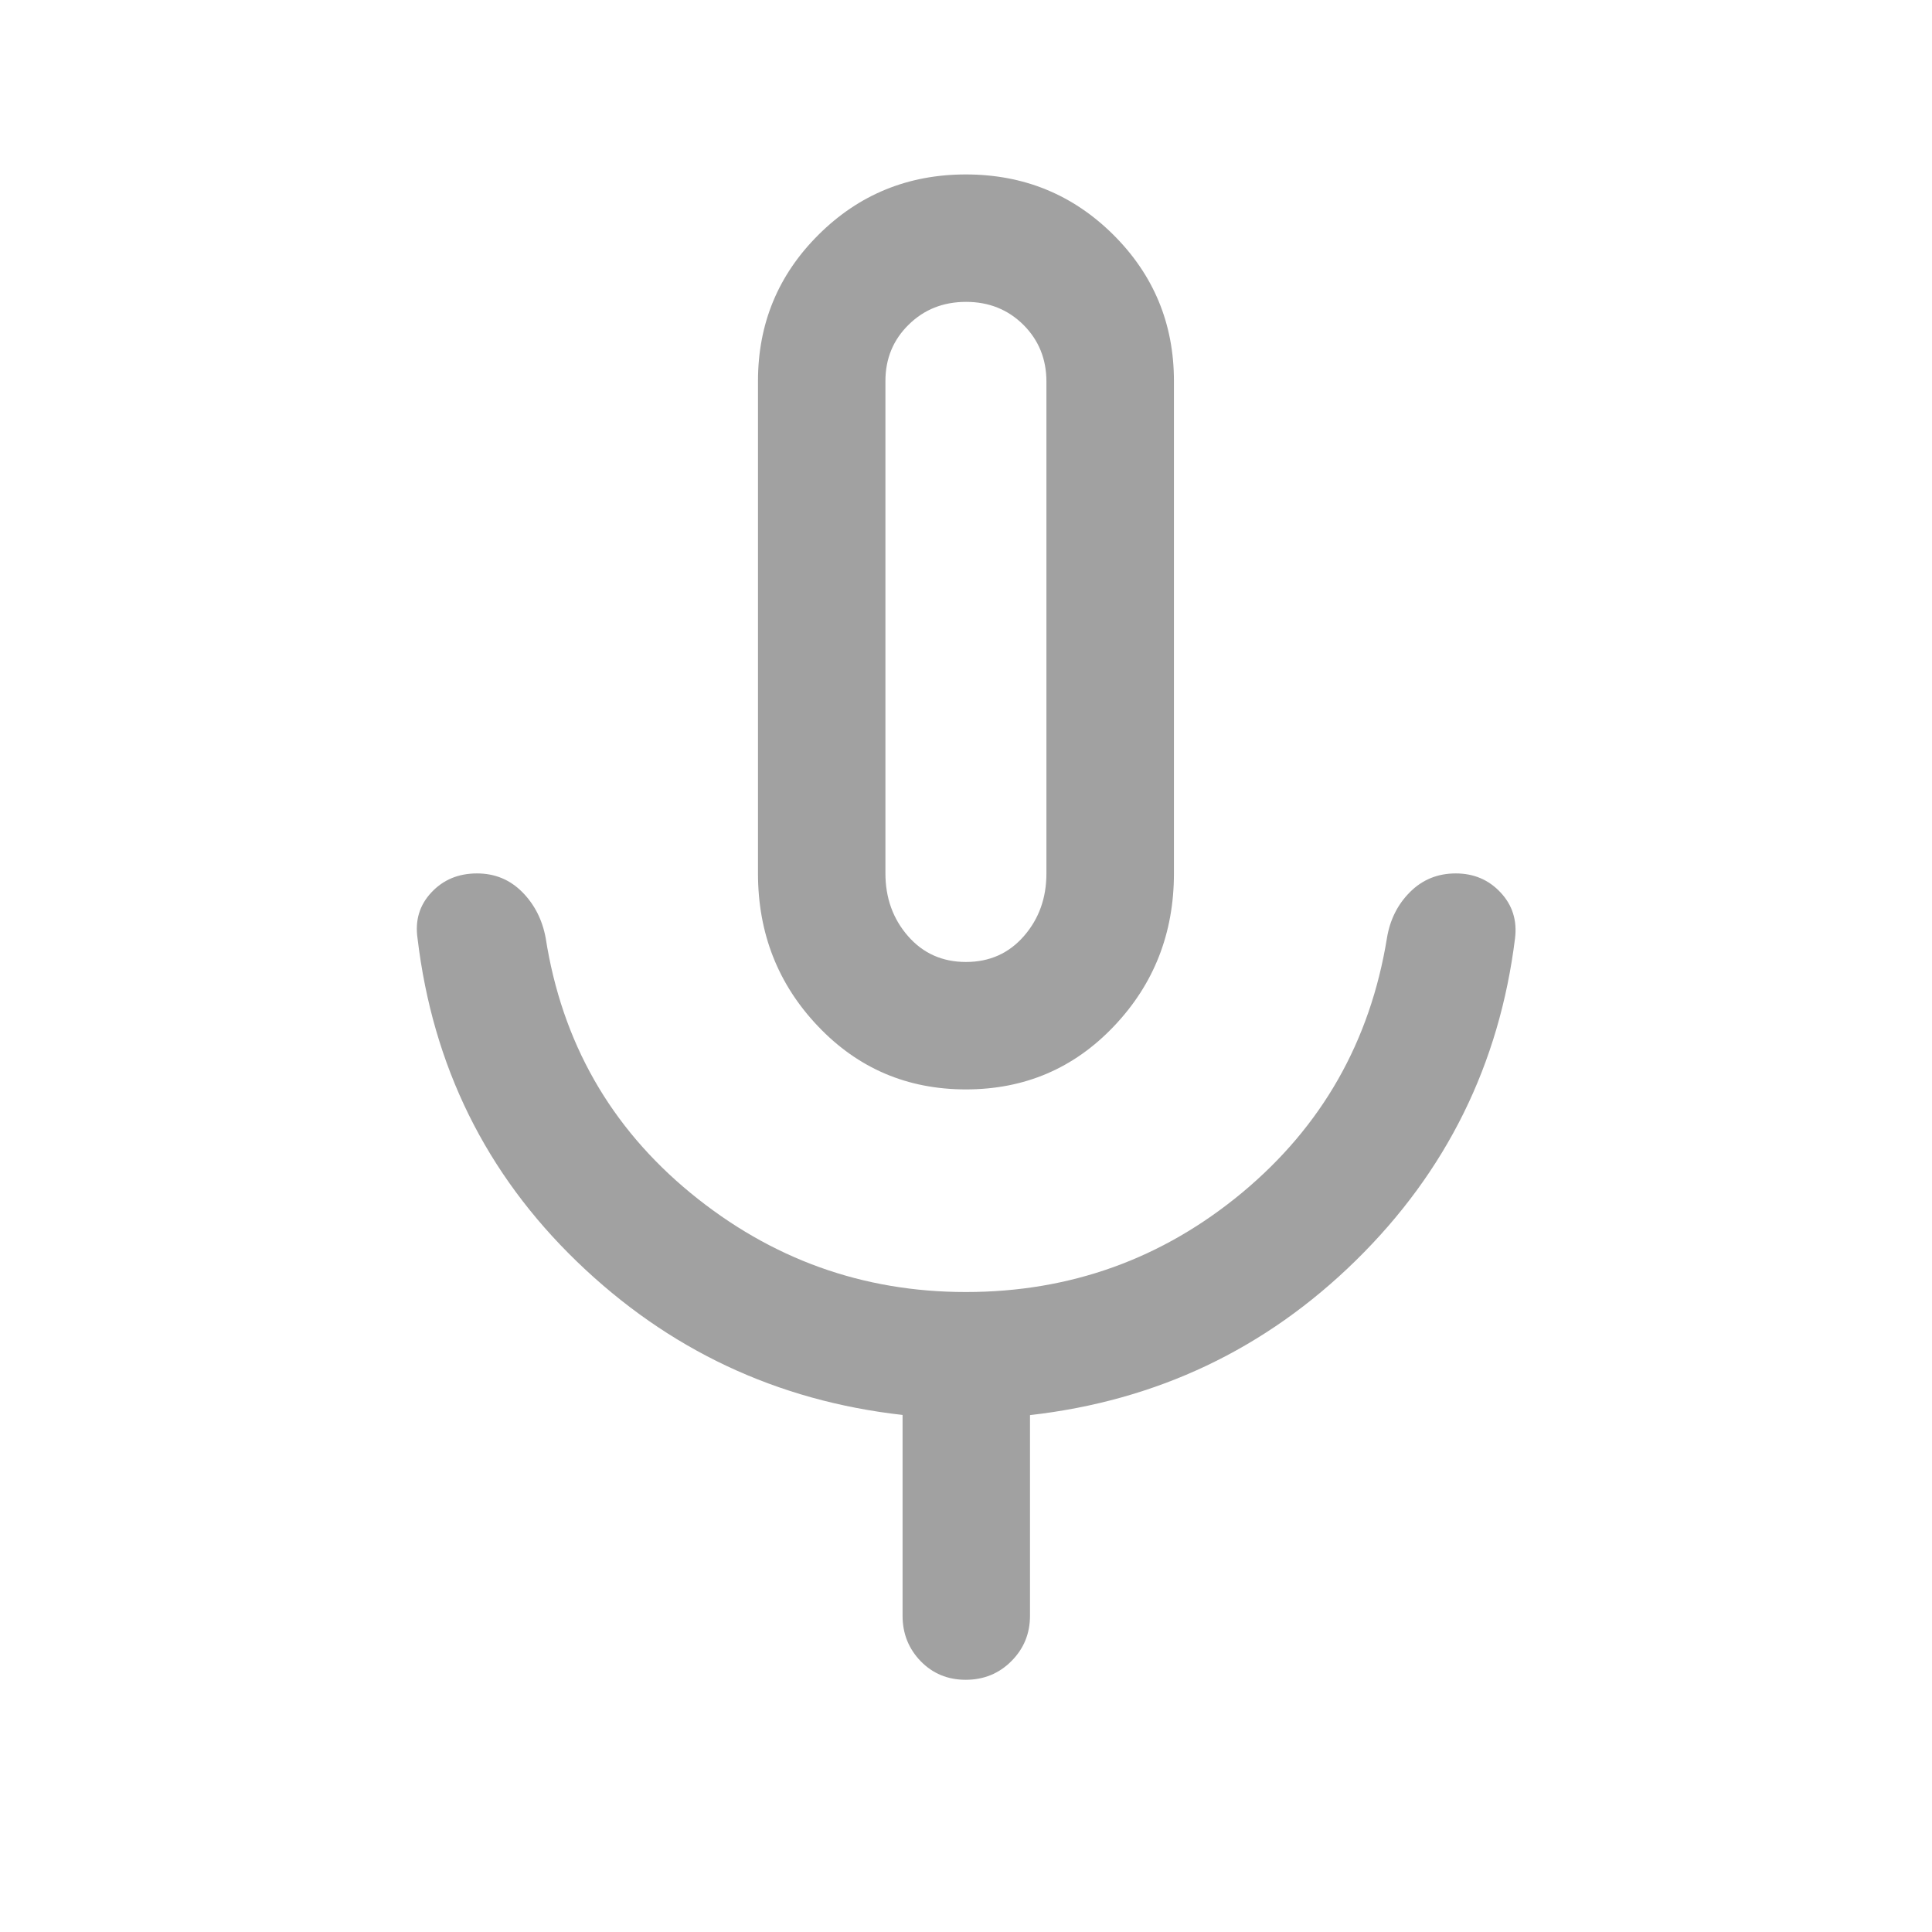 <svg width="24" height="24" viewBox="0 0 24 24" fill="none" xmlns="http://www.w3.org/2000/svg">
<path d="M11.999 13.533C11.272 13.533 10.659 13.272 10.162 12.749C9.665 12.227 9.416 11.594 9.416 10.85V4.733C9.416 4.02 9.667 3.414 10.169 2.915C10.671 2.416 11.281 2.167 11.998 2.167C12.716 2.167 13.326 2.416 13.829 2.915C14.331 3.414 14.583 4.02 14.583 4.733V10.85C14.583 11.594 14.334 12.227 13.837 12.749C13.34 13.272 12.727 13.533 11.999 13.533ZM11.212 20.071V17.577C9.648 17.401 8.3 16.766 7.168 15.673C6.036 14.58 5.376 13.242 5.187 11.658C5.154 11.435 5.211 11.244 5.358 11.087C5.505 10.929 5.694 10.85 5.926 10.85C6.147 10.85 6.334 10.927 6.487 11.081C6.64 11.235 6.737 11.426 6.779 11.654C6.981 12.946 7.582 14.001 8.58 14.821C9.578 15.64 10.717 16.05 11.998 16.05C13.296 16.05 14.44 15.638 15.431 14.815C16.421 13.991 17.02 12.938 17.229 11.654C17.266 11.427 17.361 11.236 17.515 11.082C17.67 10.927 17.859 10.85 18.084 10.85C18.308 10.85 18.494 10.929 18.641 11.087C18.788 11.244 18.848 11.435 18.82 11.658C18.626 13.222 17.967 14.555 16.844 15.657C15.721 16.759 14.372 17.4 12.795 17.579V20.071C12.795 20.293 12.718 20.481 12.563 20.636C12.409 20.79 12.22 20.867 11.996 20.867C11.774 20.867 11.587 20.79 11.437 20.636C11.287 20.481 11.212 20.293 11.212 20.071ZM11.999 11.95C12.293 11.95 12.532 11.843 12.719 11.629C12.906 11.415 12.999 11.155 12.999 10.85V4.74C12.999 4.461 12.904 4.226 12.713 4.035C12.521 3.845 12.284 3.75 12.001 3.75C11.718 3.75 11.48 3.844 11.288 4.033C11.096 4.221 10.999 4.455 10.999 4.733V10.848C10.999 11.155 11.093 11.415 11.28 11.629C11.467 11.843 11.707 11.95 11.999 11.95Z" fill="#A1A1A1"/>
</svg>
